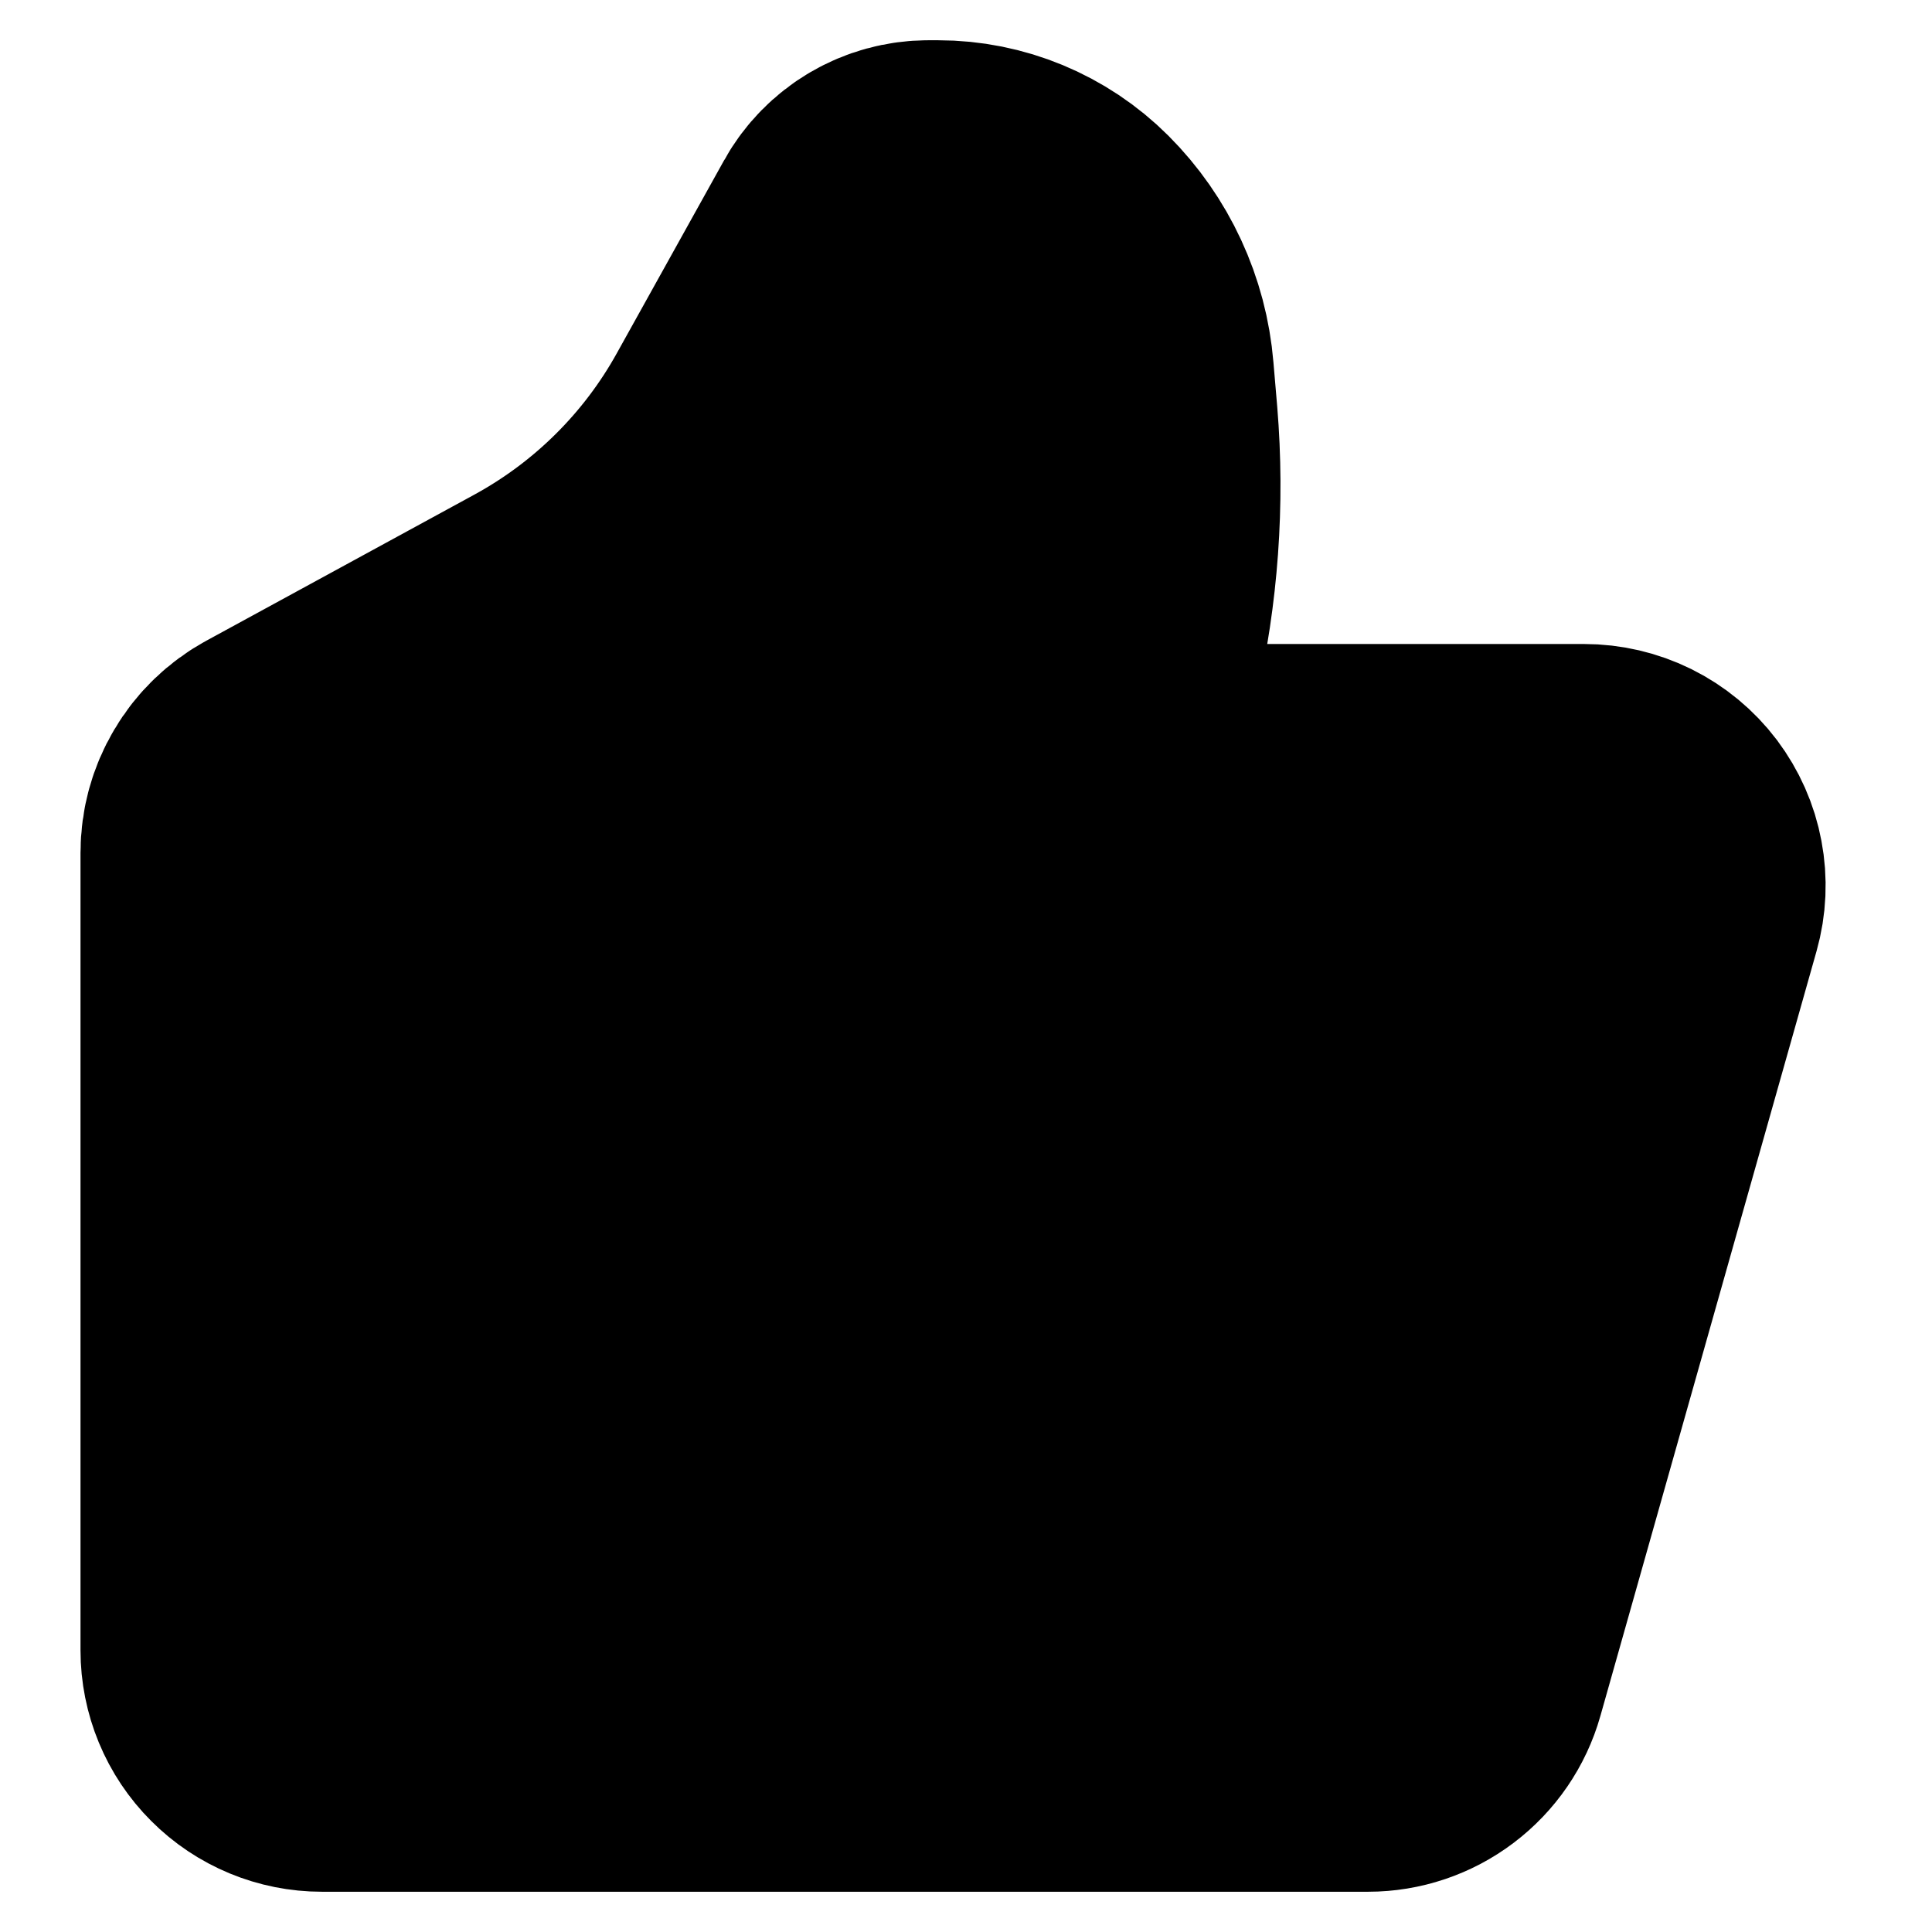 <svg width="24" height="24" viewBox="0 0 24 24" fill="none" xmlns="http://www.w3.org/2000/svg">
<path d="M17.956 20.772L20.641 11.272C20.683 11.123 20.69 10.967 20.661 10.815C20.633 10.663 20.569 10.52 20.476 10.396C20.383 10.273 20.262 10.173 20.123 10.104C19.985 10.036 19.832 10 19.677 10H13.938C13.855 10 13.774 9.981 13.7 9.946C13.626 9.91 13.561 9.858 13.509 9.794C13.458 9.729 13.422 9.654 13.404 9.574C13.386 9.493 13.386 9.41 13.405 9.33L13.655 8.248C13.883 7.255 13.957 6.233 13.873 5.218L13.826 4.667C13.777 4.075 13.52 3.52 13.1 3.1C12.716 2.716 12.195 2.5 11.652 2.5H11.532C11.204 2.5 10.901 2.678 10.742 2.965L9.412 5.357C8.817 6.431 7.928 7.312 6.851 7.9L3.521 9.715C3.363 9.801 3.231 9.928 3.14 10.083C3.048 10.238 3 10.414 3 10.594V20.5C3 20.765 3.105 21.02 3.293 21.207C3.48 21.395 3.735 21.5 4 21.5H16.994C17.211 21.5 17.423 21.429 17.597 21.297C17.77 21.166 17.897 20.982 17.956 20.772Z" fill="black" stroke="black" stroke-width="4" stroke-linecap="round" stroke-linejoin="round"/>
</svg>

